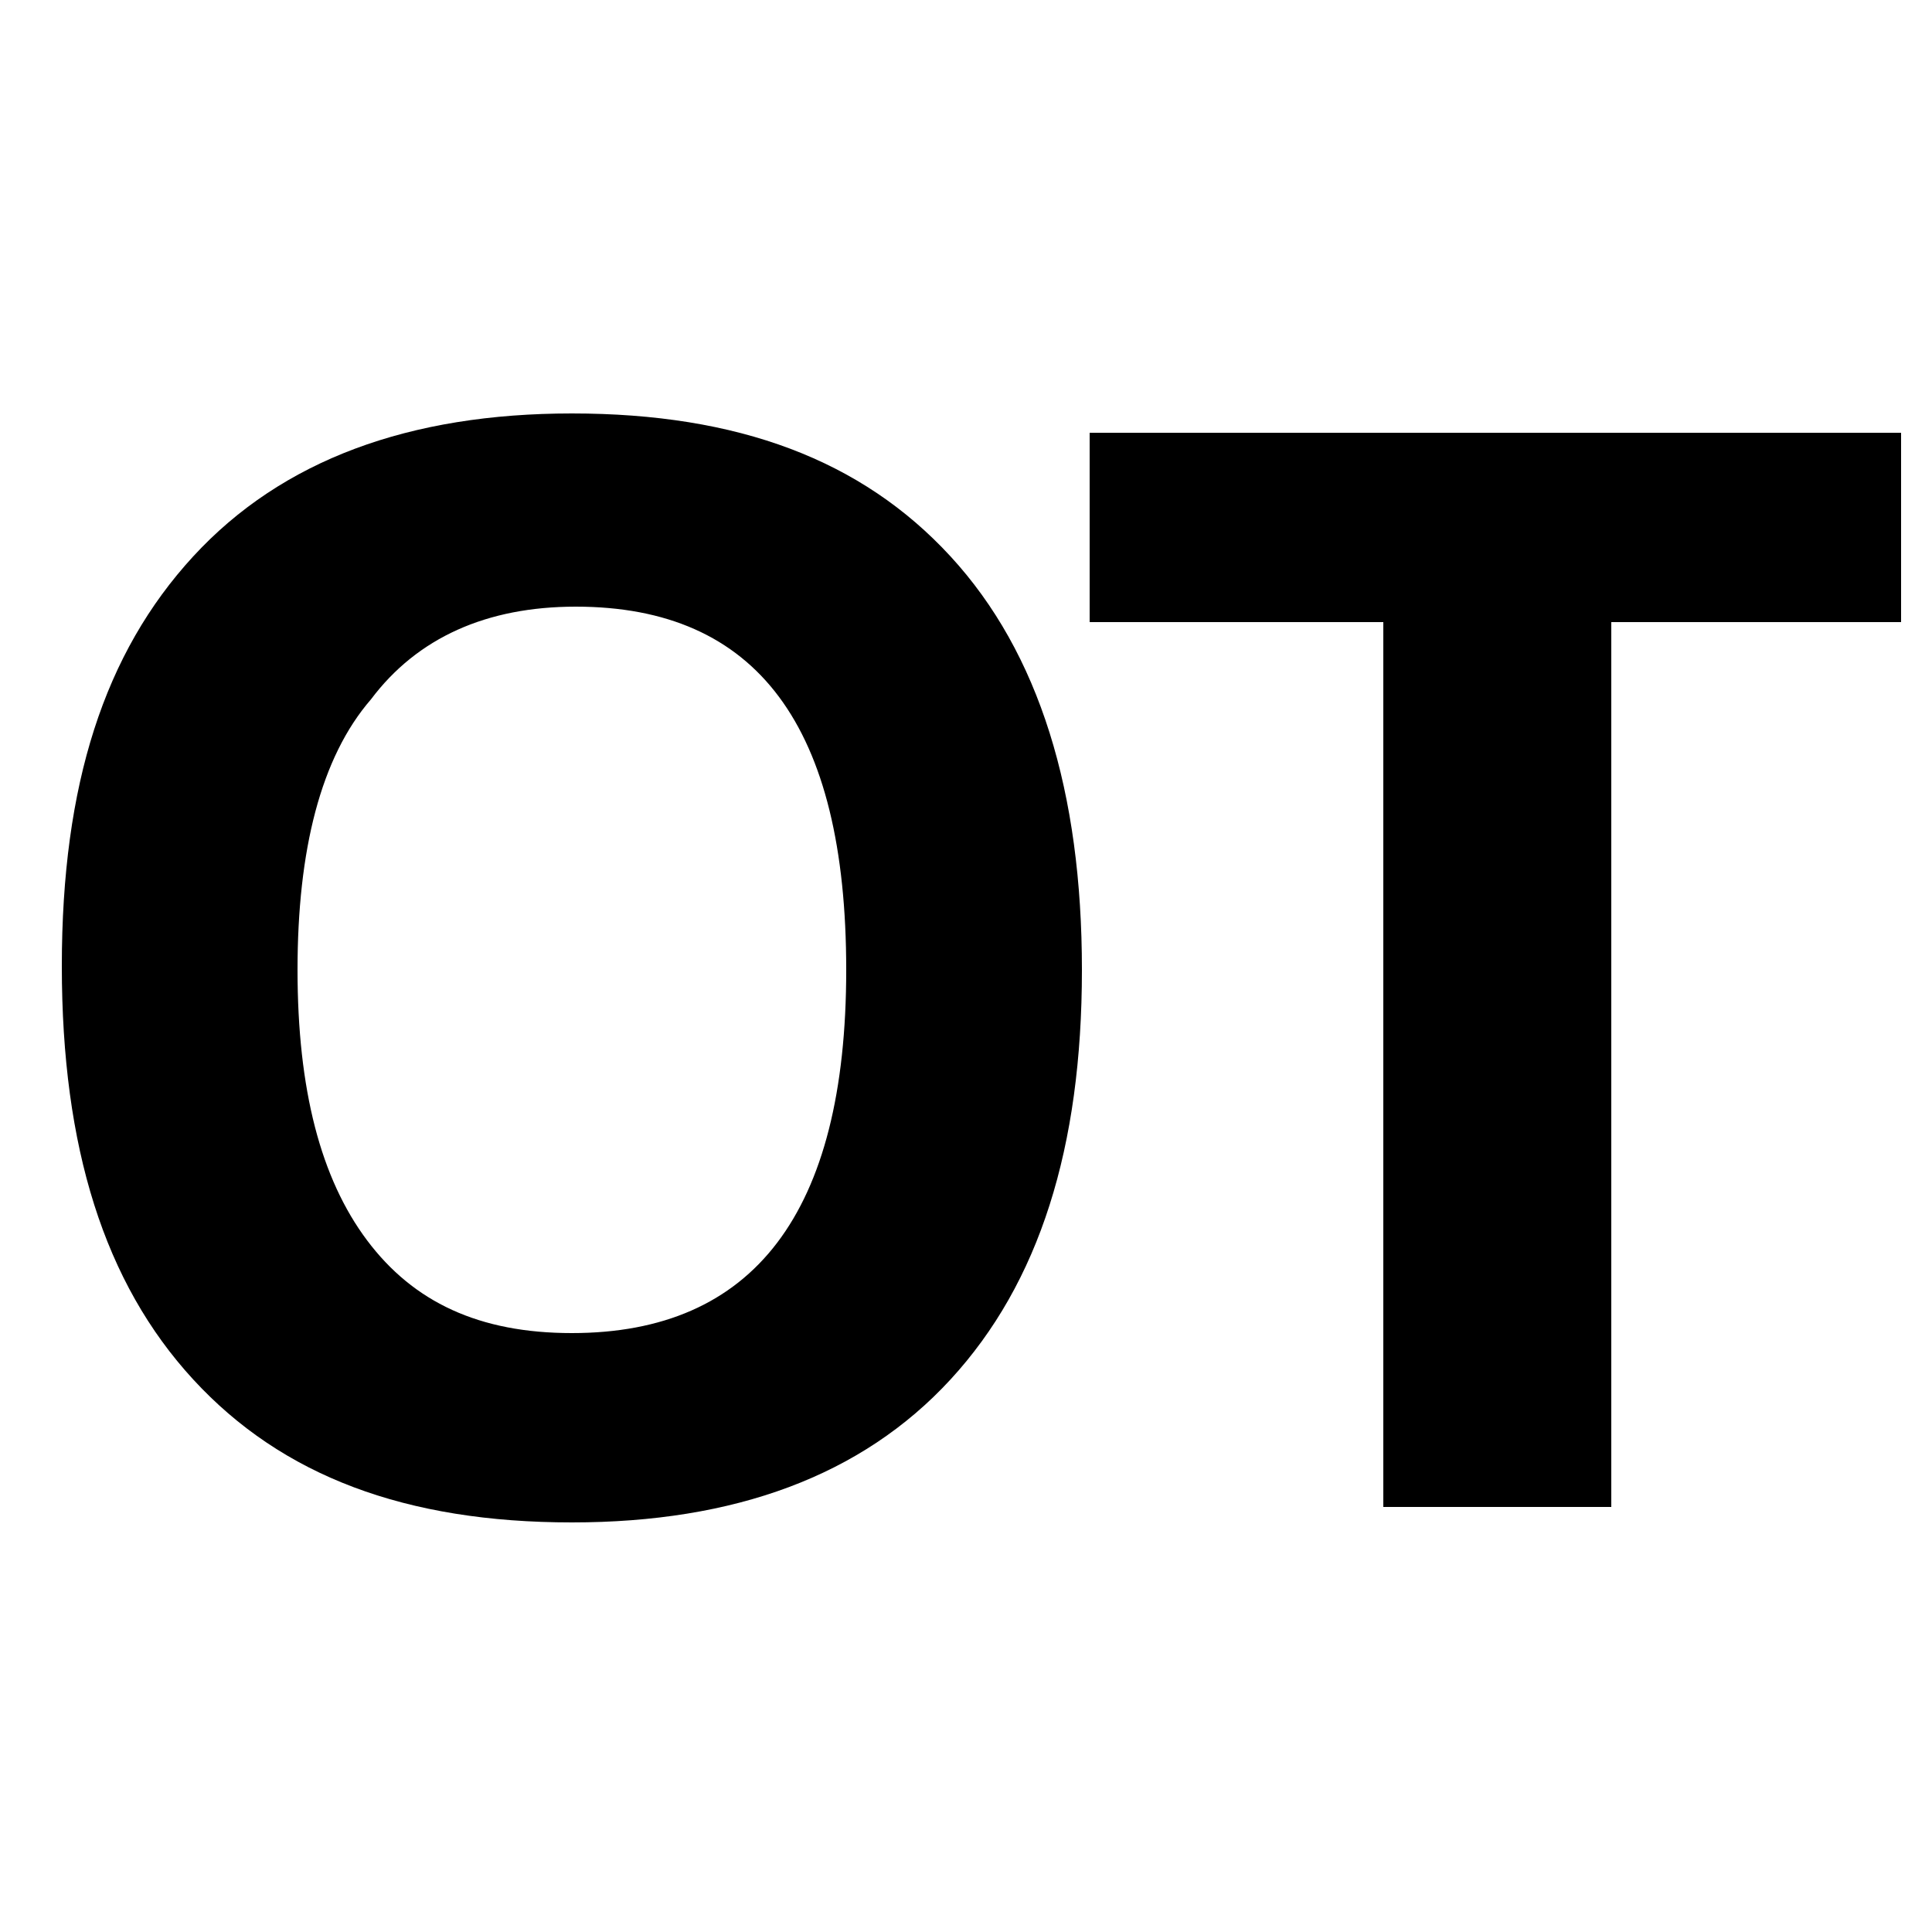 <?xml version="1.0" encoding="utf-8"?>
<!-- Generator: Adobe Illustrator 21.1.0, SVG Export Plug-In . SVG Version: 6.00 Build 0)  -->
<svg version="1.1" id="Layer_1" xmlns="http://www.w3.org/2000/svg" xmlns:xlink="http://www.w3.org/1999/xlink" x="0px" y="0px"
	 viewBox="0 0 50 50" style="enable-background:new 0 0 50 50;" xml:space="preserve">
<style type="text/css">
	.st0{enable-background:new    ;}
</style>
<title>A</title>
<desc>Created with Sketch.</desc>
<g class="st0">
	<path d="M28,25.1c0,4.6-1.1,8.1-3.4,10.6s-5.6,3.7-9.8,3.7c-4.3,0-7.5-1.2-9.8-3.7s-3.4-6-3.4-10.7S2.7,16.9,5,14.4
		s5.6-3.7,9.8-3.7c4.3,0,7.5,1.2,9.8,3.7C26.9,16.9,28,20.5,28,25.1z M7.7,25.1c0,3.1,0.6,5.4,1.8,7s2.9,2.4,5.3,2.4
		c4.7,0,7.1-3.1,7.1-9.4c0-6.3-2.3-9.4-7-9.4c-2.3,0-4.1,0.8-5.3,2.4C8.3,19.6,7.7,22,7.7,25.1z"/>
	<path d="M41.7,39h-5.9V16.1h-7.6v-4.9h21v4.9h-7.5V39z"/>
</g>
</svg>
